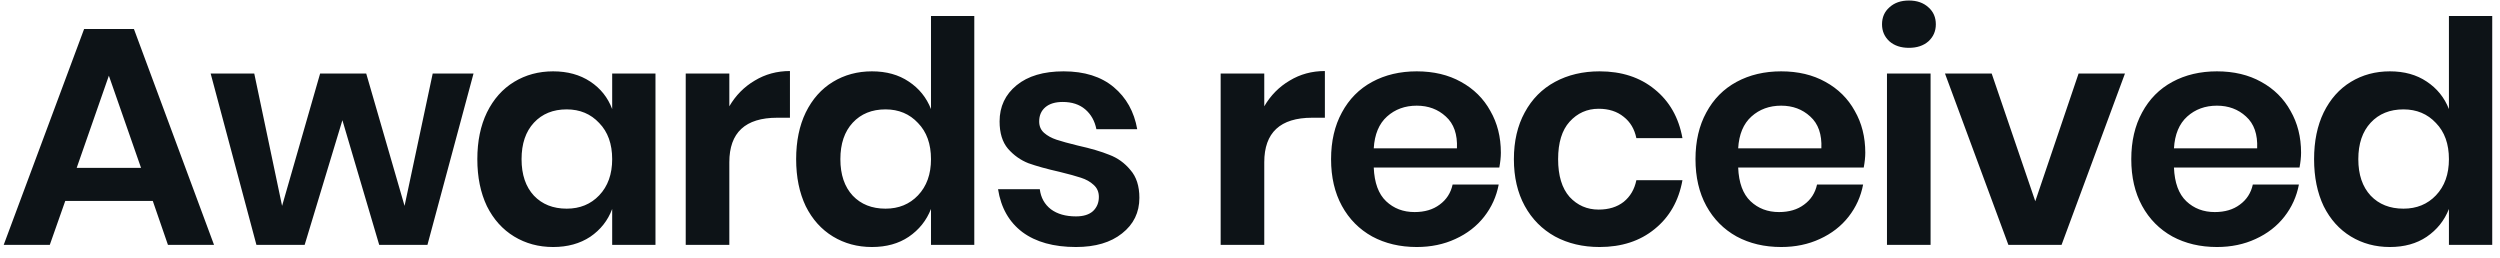 <svg width="194" height="20" viewBox="0 0 194 20" fill="none" xmlns="http://www.w3.org/2000/svg">
<path d="M11.856 15.592H5.064L3.864 19H0.288L6.528 2.248H10.392L16.608 19H13.032L11.856 15.592ZM10.944 13.024L8.448 5.872L5.952 13.024H10.944ZM36.746 5.704L33.17 19H29.426L26.57 9.328L23.642 19H19.898L16.346 5.704H19.73L21.89 15.976L24.842 5.704H28.418L31.394 15.976L33.578 5.704H36.746ZM42.921 5.536C44.041 5.536 45.001 5.8 45.801 6.328C46.601 6.856 47.169 7.568 47.505 8.464V5.704H50.865V19H47.505V16.216C47.169 17.112 46.601 17.832 45.801 18.376C45.001 18.904 44.041 19.168 42.921 19.168C41.801 19.168 40.793 18.896 39.897 18.352C39.001 17.808 38.297 17.024 37.785 16C37.289 14.96 37.041 13.744 37.041 12.352C37.041 10.96 37.289 9.752 37.785 8.728C38.297 7.688 39.001 6.896 39.897 6.352C40.793 5.808 41.801 5.536 42.921 5.536ZM43.977 8.488C42.921 8.488 42.073 8.832 41.433 9.52C40.793 10.208 40.473 11.152 40.473 12.352C40.473 13.552 40.793 14.496 41.433 15.184C42.073 15.856 42.921 16.192 43.977 16.192C45.001 16.192 45.841 15.848 46.497 15.16C47.169 14.456 47.505 13.52 47.505 12.352C47.505 11.168 47.169 10.232 46.497 9.544C45.841 8.84 45.001 8.488 43.977 8.488ZM56.596 8.248C57.092 7.4 57.748 6.736 58.564 6.256C59.38 5.76 60.292 5.512 61.3 5.512V9.136H60.316C57.836 9.136 56.596 10.288 56.596 12.592V19H53.212V5.704H56.596V8.248ZM67.661 5.536C68.781 5.536 69.733 5.8 70.517 6.328C71.317 6.856 71.893 7.568 72.245 8.464V1.24H75.605V19H72.245V16.216C71.893 17.112 71.317 17.832 70.517 18.376C69.733 18.904 68.781 19.168 67.661 19.168C66.541 19.168 65.533 18.896 64.637 18.352C63.741 17.808 63.037 17.024 62.525 16C62.029 14.96 61.781 13.744 61.781 12.352C61.781 10.96 62.029 9.752 62.525 8.728C63.037 7.688 63.741 6.896 64.637 6.352C65.533 5.808 66.541 5.536 67.661 5.536ZM68.717 8.488C67.661 8.488 66.813 8.832 66.173 9.52C65.533 10.208 65.213 11.152 65.213 12.352C65.213 13.552 65.533 14.496 66.173 15.184C66.813 15.856 67.661 16.192 68.717 16.192C69.741 16.192 70.581 15.848 71.237 15.16C71.909 14.456 72.245 13.52 72.245 12.352C72.245 11.168 71.909 10.232 71.237 9.544C70.581 8.84 69.741 8.488 68.717 8.488ZM82.536 5.536C84.152 5.536 85.448 5.944 86.424 6.76C87.4 7.576 88.008 8.664 88.248 10.024H85.08C84.952 9.384 84.664 8.872 84.216 8.488C83.768 8.104 83.184 7.912 82.464 7.912C81.888 7.912 81.44 8.048 81.12 8.32C80.8 8.592 80.64 8.96 80.64 9.424C80.64 9.792 80.768 10.088 81.024 10.312C81.28 10.536 81.6 10.712 81.984 10.84C82.368 10.968 82.92 11.12 83.64 11.296C84.648 11.52 85.464 11.76 86.088 12.016C86.728 12.256 87.272 12.648 87.72 13.192C88.184 13.72 88.416 14.44 88.416 15.352C88.416 16.488 87.968 17.408 87.072 18.112C86.192 18.816 85 19.168 83.496 19.168C81.768 19.168 80.384 18.784 79.344 18.016C78.304 17.232 77.672 16.12 77.448 14.68H80.688C80.768 15.336 81.056 15.856 81.552 16.24C82.048 16.608 82.696 16.792 83.496 16.792C84.072 16.792 84.512 16.656 84.816 16.384C85.12 16.096 85.272 15.728 85.272 15.28C85.272 14.896 85.136 14.584 84.864 14.344C84.608 14.104 84.28 13.92 83.88 13.792C83.496 13.664 82.944 13.512 82.224 13.336C81.232 13.112 80.424 12.888 79.8 12.664C79.192 12.424 78.664 12.048 78.216 11.536C77.784 11.024 77.568 10.32 77.568 9.424C77.568 8.272 78.008 7.336 78.888 6.616C79.768 5.896 80.984 5.536 82.536 5.536ZM98.107 8.248C98.603 7.4 99.259 6.736 100.075 6.256C100.891 5.76 101.803 5.512 102.811 5.512V9.136H101.827C99.347 9.136 98.107 10.288 98.107 12.592V19H94.723V5.704H98.107V8.248ZM116.467 11.848C116.467 12.184 116.427 12.568 116.347 13H106.603C106.651 14.184 106.971 15.056 107.563 15.616C108.155 16.176 108.891 16.456 109.771 16.456C110.555 16.456 111.203 16.264 111.715 15.88C112.243 15.496 112.579 14.976 112.723 14.32H116.299C116.123 15.248 115.747 16.08 115.171 16.816C114.595 17.552 113.851 18.128 112.939 18.544C112.043 18.96 111.043 19.168 109.939 19.168C108.643 19.168 107.491 18.896 106.483 18.352C105.475 17.792 104.691 17 104.131 15.976C103.571 14.952 103.291 13.744 103.291 12.352C103.291 10.96 103.571 9.752 104.131 8.728C104.691 7.688 105.475 6.896 106.483 6.352C107.491 5.808 108.643 5.536 109.939 5.536C111.251 5.536 112.395 5.808 113.371 6.352C114.363 6.896 115.123 7.648 115.651 8.608C116.195 9.552 116.467 10.632 116.467 11.848ZM113.059 11.512C113.107 10.424 112.819 9.6 112.195 9.04C111.587 8.48 110.835 8.2 109.939 8.2C109.027 8.2 108.259 8.48 107.635 9.04C107.011 9.6 106.667 10.424 106.603 11.512H113.059ZM124.126 5.536C125.838 5.536 127.262 6 128.398 6.928C129.55 7.856 130.27 9.12 130.558 10.72H126.982C126.838 10.016 126.51 9.464 125.998 9.064C125.486 8.648 124.838 8.44 124.054 8.44C123.158 8.44 122.406 8.776 121.798 9.448C121.206 10.104 120.91 11.072 120.91 12.352C120.91 13.632 121.206 14.608 121.798 15.28C122.406 15.936 123.158 16.264 124.054 16.264C124.838 16.264 125.486 16.064 125.998 15.664C126.51 15.248 126.838 14.688 126.982 13.984H130.558C130.27 15.584 129.55 16.848 128.398 17.776C127.262 18.704 125.838 19.168 124.126 19.168C122.83 19.168 121.678 18.896 120.67 18.352C119.662 17.792 118.878 17 118.318 15.976C117.758 14.952 117.478 13.744 117.478 12.352C117.478 10.96 117.758 9.752 118.318 8.728C118.878 7.688 119.662 6.896 120.67 6.352C121.678 5.808 122.83 5.536 124.126 5.536ZM144.746 11.848C144.746 12.184 144.706 12.568 144.626 13H134.882C134.93 14.184 135.25 15.056 135.842 15.616C136.434 16.176 137.17 16.456 138.05 16.456C138.834 16.456 139.482 16.264 139.994 15.88C140.522 15.496 140.858 14.976 141.002 14.32H144.578C144.402 15.248 144.026 16.08 143.45 16.816C142.874 17.552 142.13 18.128 141.218 18.544C140.322 18.96 139.322 19.168 138.218 19.168C136.922 19.168 135.77 18.896 134.762 18.352C133.754 17.792 132.97 17 132.41 15.976C131.85 14.952 131.57 13.744 131.57 12.352C131.57 10.96 131.85 9.752 132.41 8.728C132.97 7.688 133.754 6.896 134.762 6.352C135.77 5.808 136.922 5.536 138.218 5.536C139.53 5.536 140.674 5.808 141.65 6.352C142.642 6.896 143.402 7.648 143.93 8.608C144.474 9.552 144.746 10.632 144.746 11.848ZM141.338 11.512C141.386 10.424 141.098 9.6 140.474 9.04C139.866 8.48 139.114 8.2 138.218 8.2C137.306 8.2 136.538 8.48 135.914 9.04C135.29 9.6 134.946 10.424 134.882 11.512H141.338ZM146.045 1.888C146.045 1.344 146.237 0.904 146.621 0.568C147.005 0.216 147.509 0.04 148.133 0.04C148.757 0.04 149.261 0.216 149.645 0.568C150.029 0.904 150.221 1.344 150.221 1.888C150.221 2.416 150.029 2.856 149.645 3.208C149.261 3.544 148.757 3.712 148.133 3.712C147.509 3.712 147.005 3.544 146.621 3.208C146.237 2.856 146.045 2.416 146.045 1.888ZM149.813 5.704V19H146.429V5.704H149.813ZM157.938 15.616L161.298 5.704H164.898L159.978 19H155.85L150.93 5.704H154.554L157.938 15.616ZM178.563 11.848C178.563 12.184 178.523 12.568 178.443 13H168.699C168.747 14.184 169.067 15.056 169.659 15.616C170.251 16.176 170.987 16.456 171.867 16.456C172.651 16.456 173.299 16.264 173.811 15.88C174.339 15.496 174.675 14.976 174.819 14.32H178.395C178.219 15.248 177.843 16.08 177.267 16.816C176.691 17.552 175.947 18.128 175.035 18.544C174.139 18.96 173.139 19.168 172.035 19.168C170.739 19.168 169.587 18.896 168.579 18.352C167.571 17.792 166.787 17 166.227 15.976C165.667 14.952 165.387 13.744 165.387 12.352C165.387 10.96 165.667 9.752 166.227 8.728C166.787 7.688 167.571 6.896 168.579 6.352C169.587 5.808 170.739 5.536 172.035 5.536C173.347 5.536 174.491 5.808 175.467 6.352C176.459 6.896 177.219 7.648 177.747 8.608C178.291 9.552 178.563 10.632 178.563 11.848ZM175.155 11.512C175.203 10.424 174.915 9.6 174.291 9.04C173.683 8.48 172.931 8.2 172.035 8.2C171.123 8.2 170.355 8.48 169.731 9.04C169.107 9.6 168.763 10.424 168.699 11.512H175.155ZM185.453 5.536C186.573 5.536 187.525 5.8 188.309 6.328C189.109 6.856 189.685 7.568 190.037 8.464V1.24H193.397V19H190.037V16.216C189.685 17.112 189.109 17.832 188.309 18.376C187.525 18.904 186.573 19.168 185.453 19.168C184.333 19.168 183.325 18.896 182.429 18.352C181.533 17.808 180.829 17.024 180.317 16C179.821 14.96 179.573 13.744 179.573 12.352C179.573 10.96 179.821 9.752 180.317 8.728C180.829 7.688 181.533 6.896 182.429 6.352C183.325 5.808 184.333 5.536 185.453 5.536ZM186.509 8.488C185.453 8.488 184.605 8.832 183.965 9.52C183.325 10.208 183.005 11.152 183.005 12.352C183.005 13.552 183.325 14.496 183.965 15.184C184.605 15.856 185.453 16.192 186.509 16.192C187.533 16.192 188.373 15.848 189.029 15.16C189.701 14.456 190.037 13.52 190.037 12.352C190.037 11.168 189.701 10.232 189.029 9.544C188.373 8.84 187.533 8.488 186.509 8.488Z" fill="#0D1317"/>
</svg>
